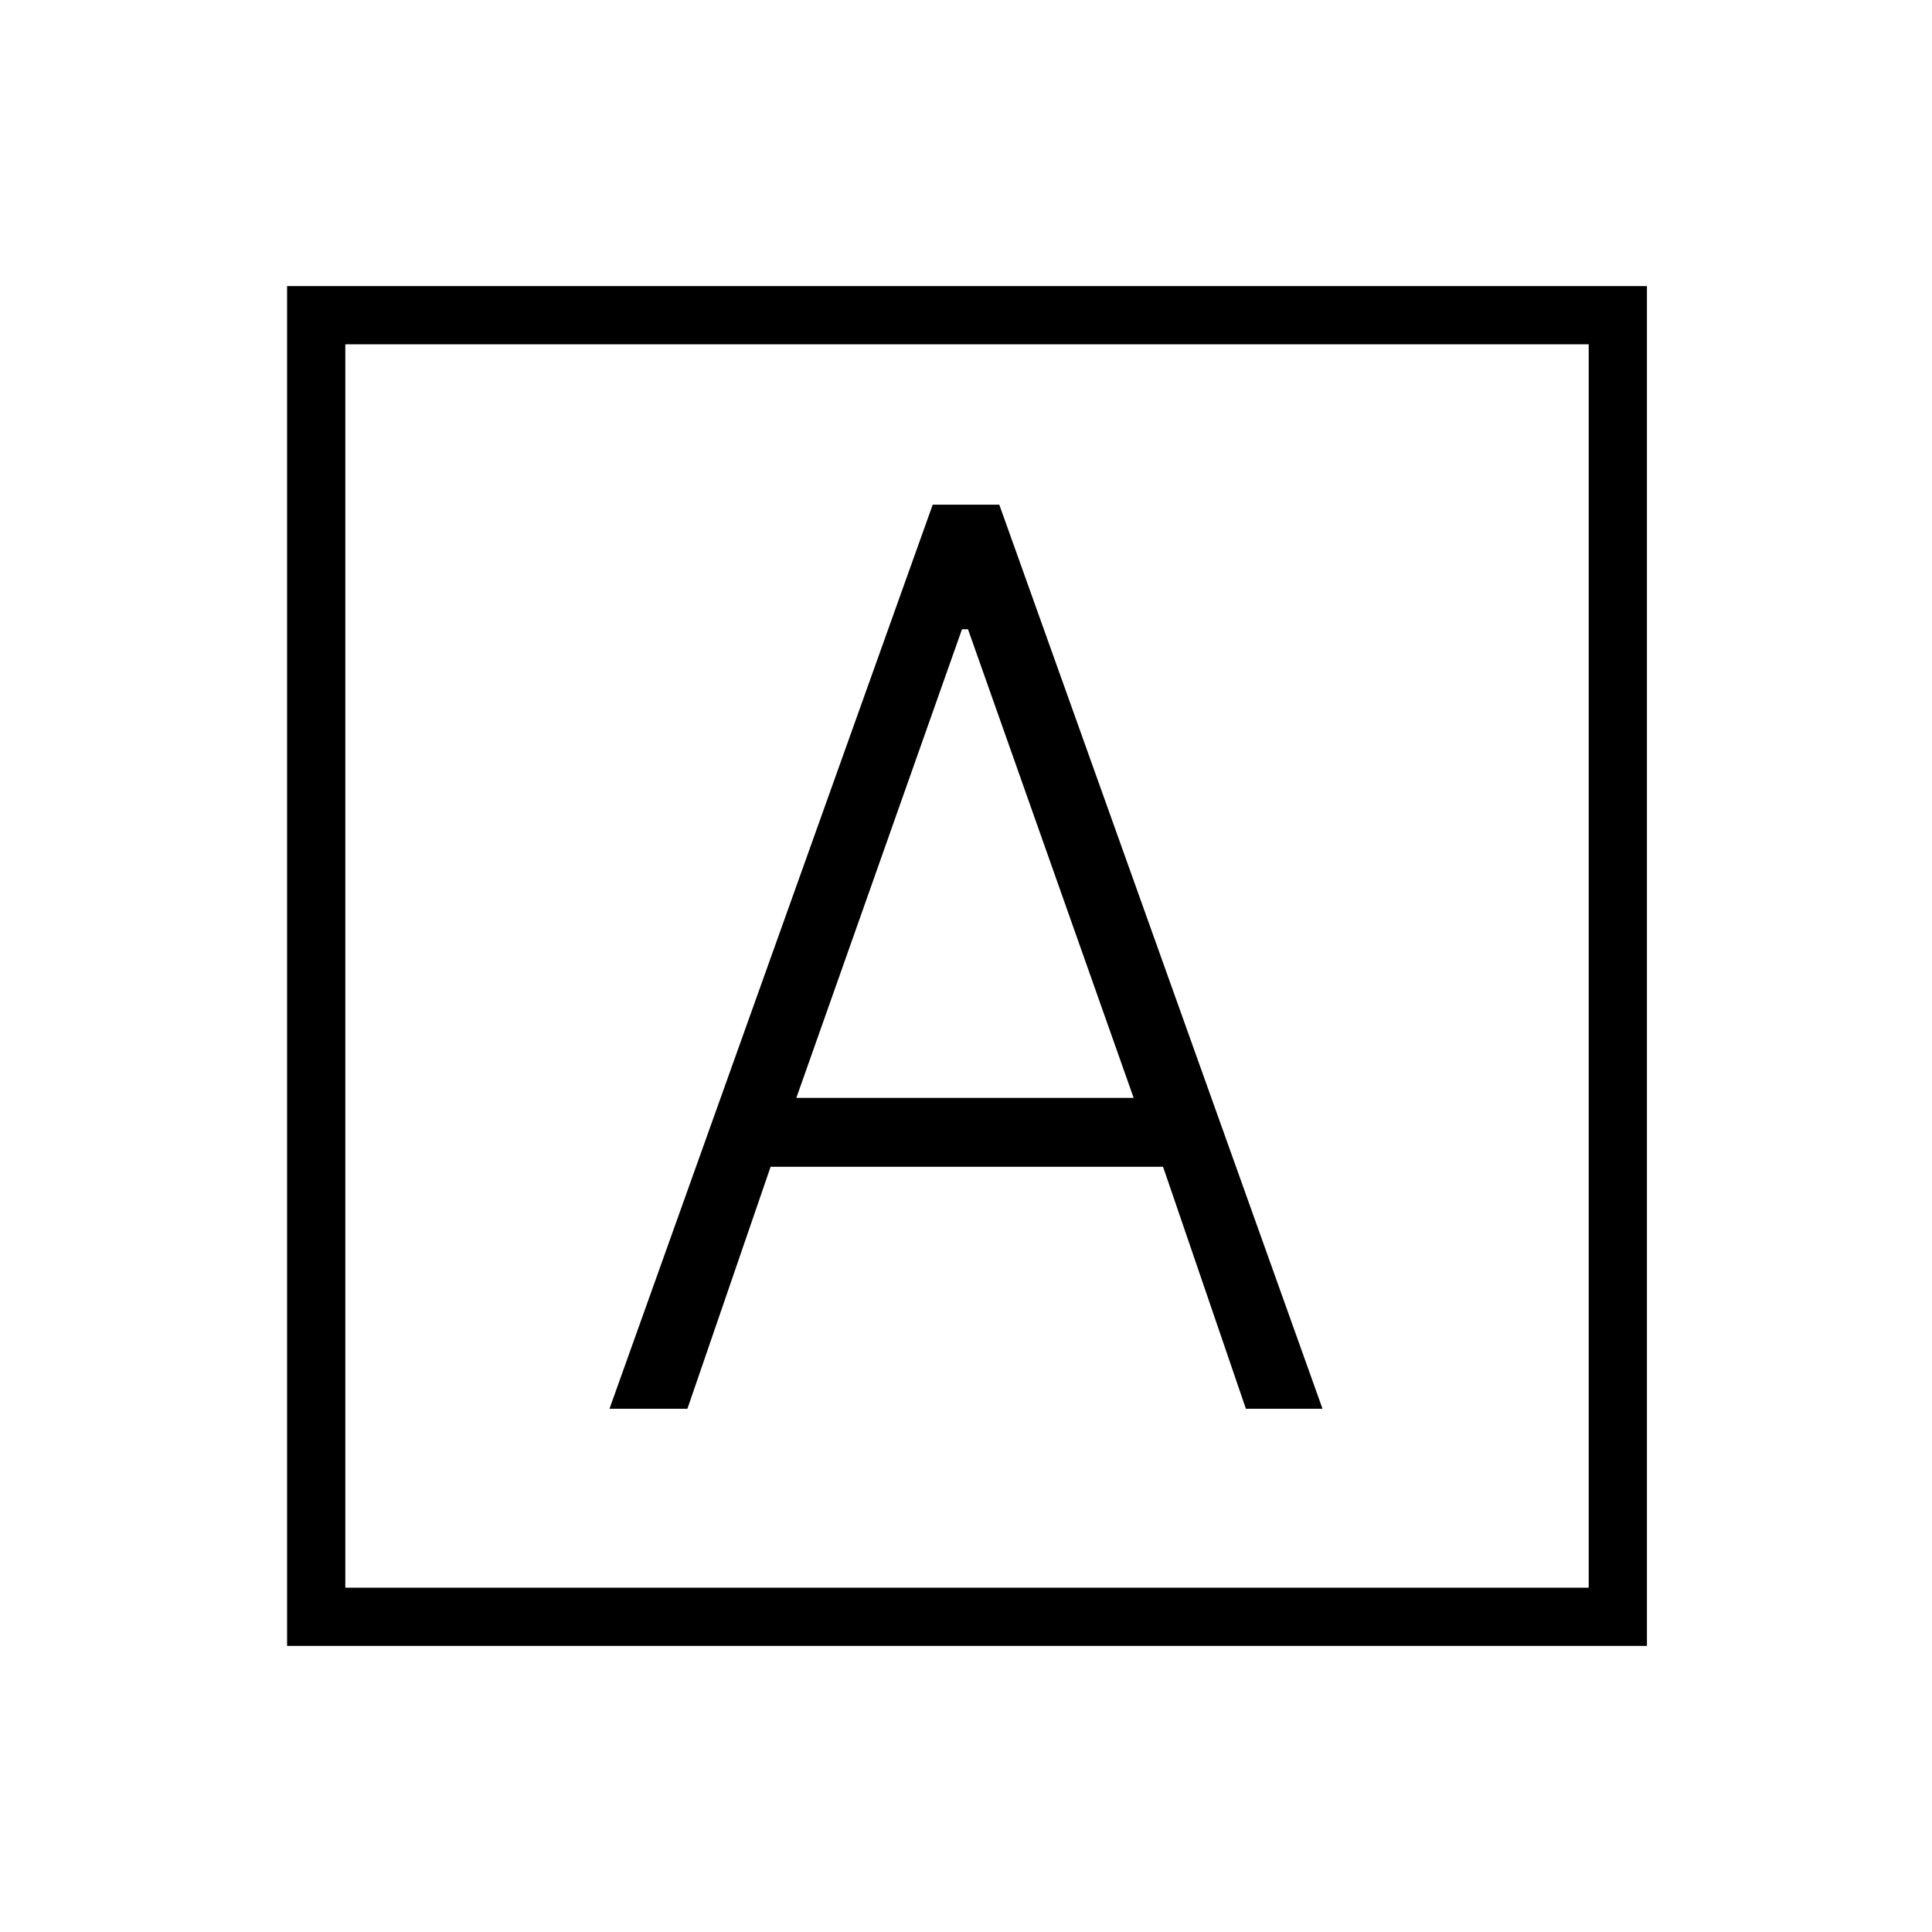 <svg xmlns="http://www.w3.org/2000/svg" height="20" viewBox="0 -960 960 960" width="20"><path d="M302.85-260h38.72l41.34-120.23h195.01L619.08-260h38.07L496.54-709.23h-33.08L302.85-260Zm92.84-154.46L478-647.31h3l82.31 232.85H395.69ZM142.65-142.15v-675.7h675.7v675.7h-675.7Zm28.93-28.93h617.84v-617.84H171.58v617.84Zm0 0v-617.84 617.84Z"/></svg>